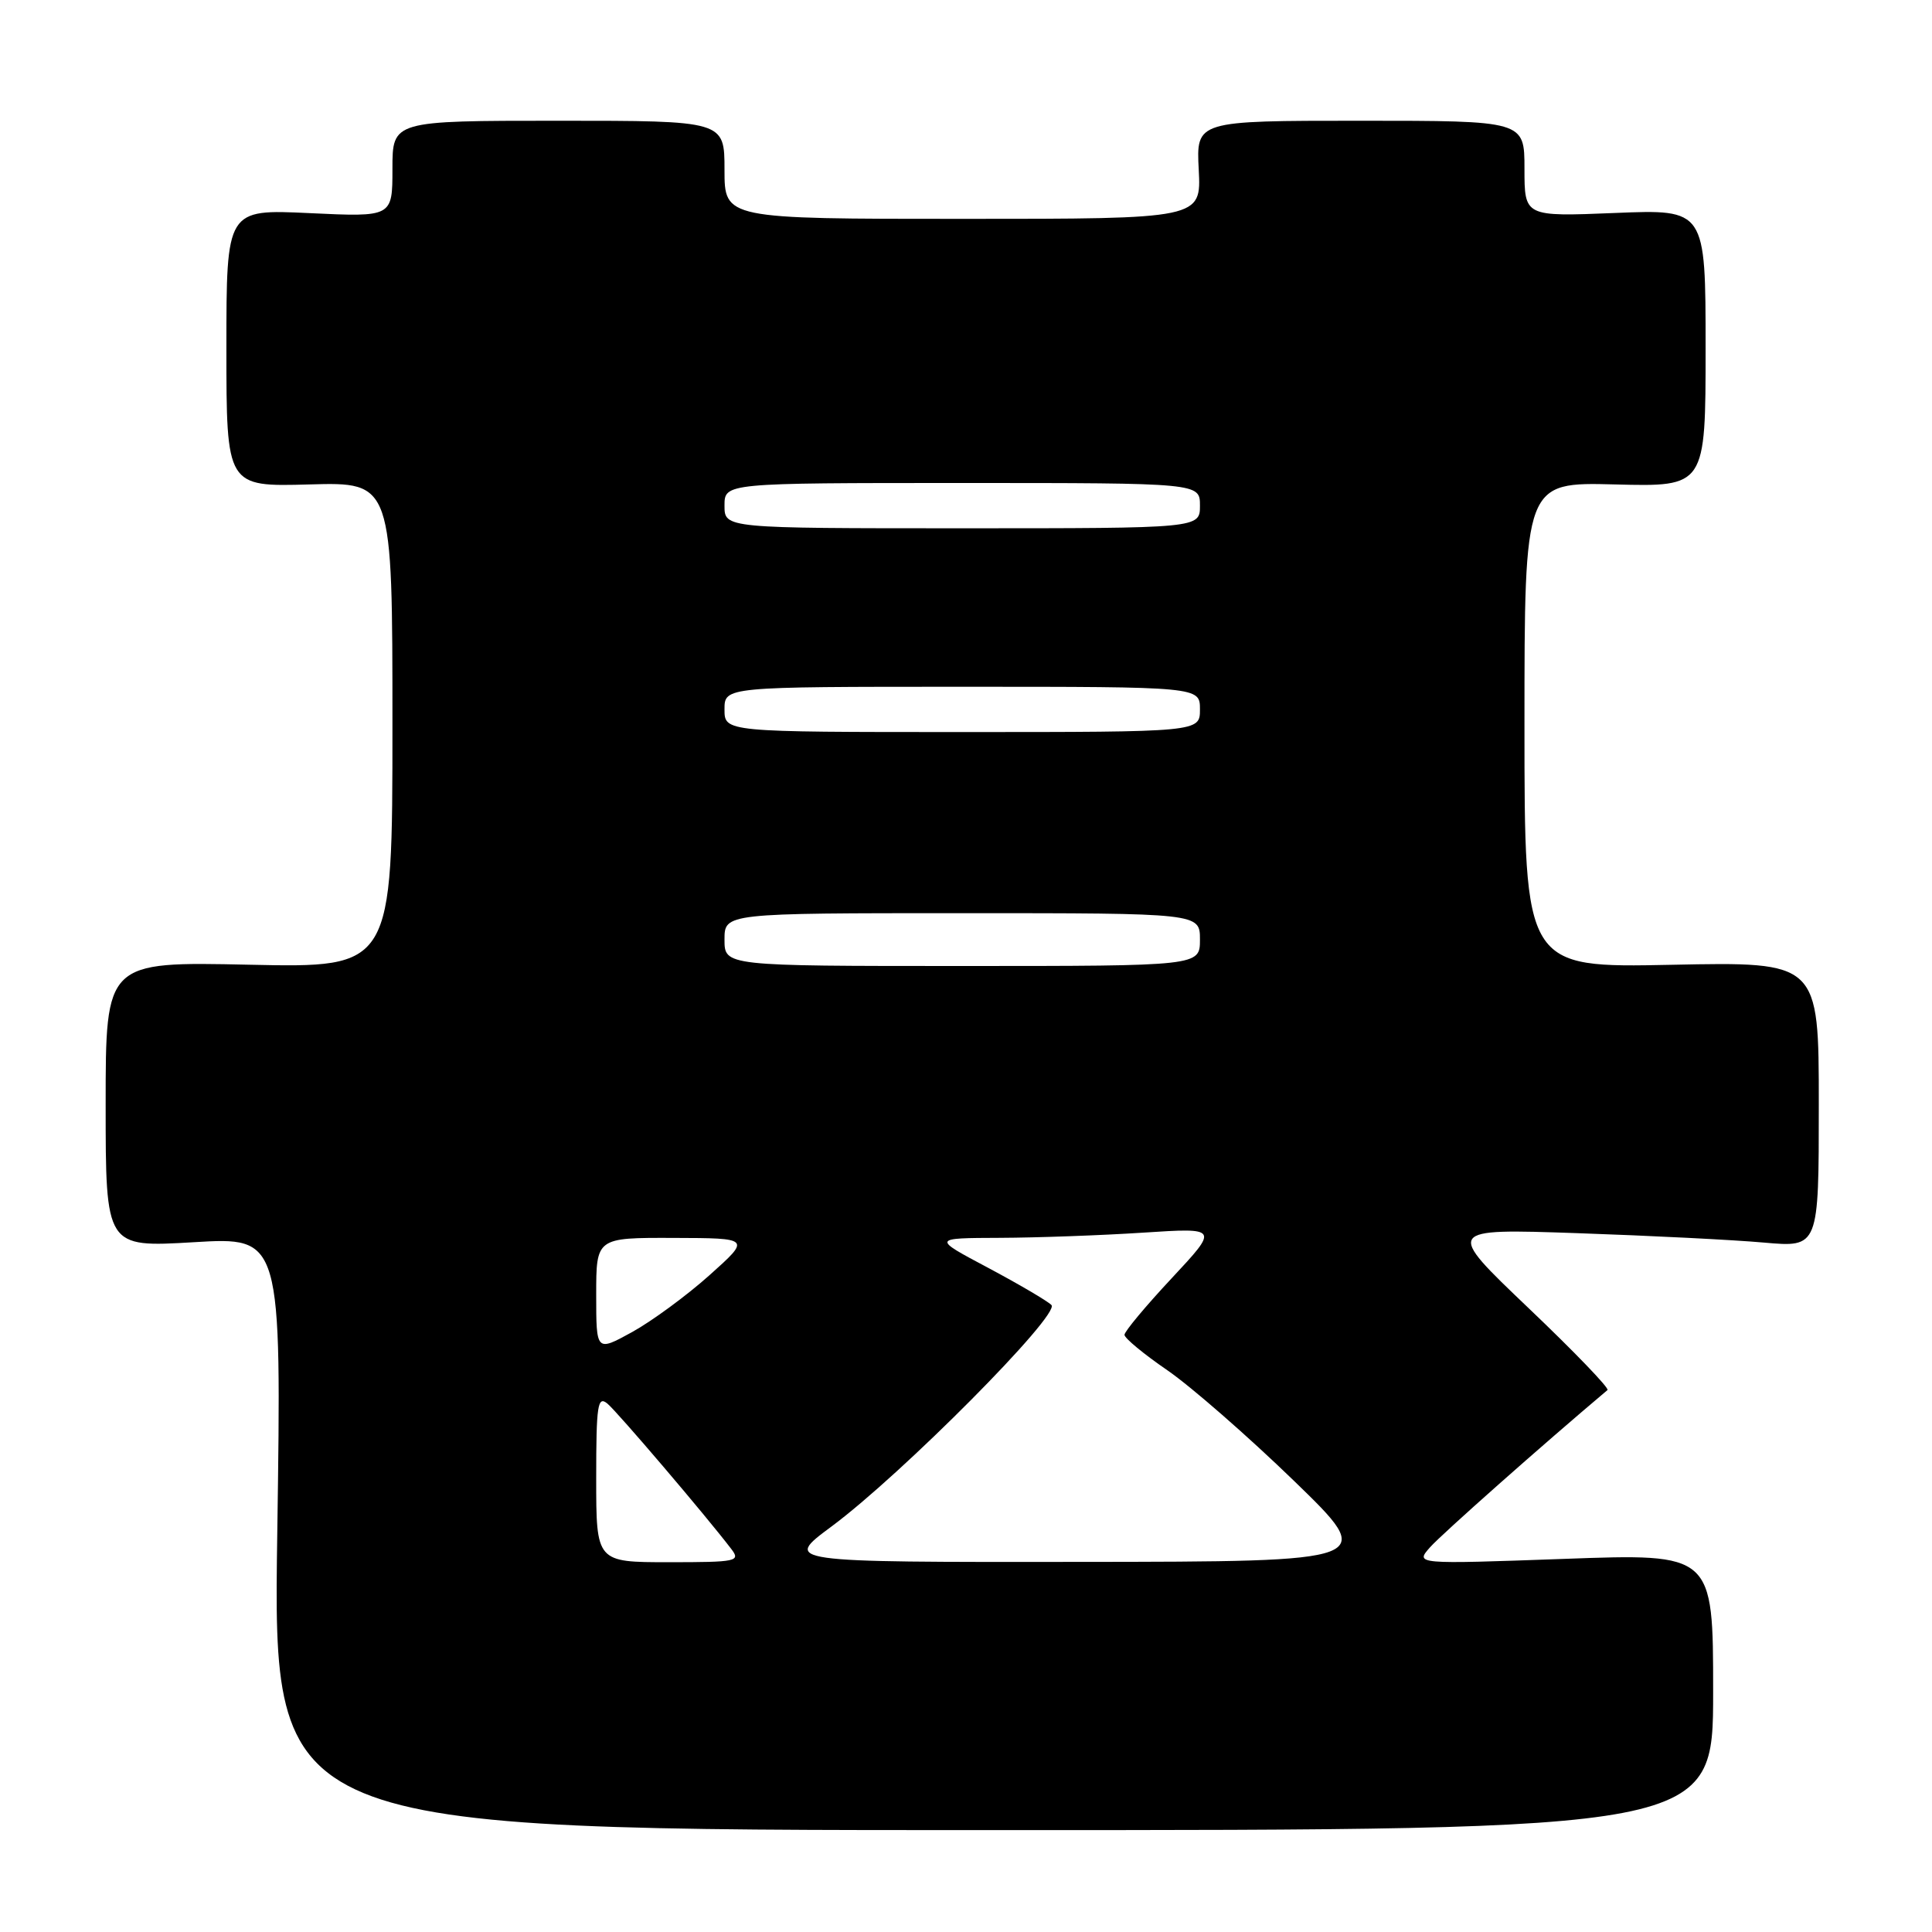 <?xml version="1.0" encoding="UTF-8" standalone="no"?>
<!DOCTYPE svg PUBLIC "-//W3C//DTD SVG 1.1//EN" "http://www.w3.org/Graphics/SVG/1.1/DTD/svg11.dtd" >
<svg xmlns="http://www.w3.org/2000/svg" xmlns:xlink="http://www.w3.org/1999/xlink" version="1.1" viewBox="0 0 256 256">
 <g >
 <path fill="currentColor"
d=" M 227.00 224.17 C 227.00 205.84 227.00 205.84 207.25 206.56 C 187.50 207.27 187.50 207.27 189.50 205.01 C 191.00 203.31 204.38 191.45 213.00 184.19 C 213.28 183.96 208.55 179.05 202.50 173.29 C 191.50 162.80 191.50 162.80 209.00 163.40 C 218.62 163.73 229.76 164.29 233.75 164.65 C 241.00 165.29 241.00 165.29 241.00 146.36 C 241.00 127.44 241.00 127.44 221.50 127.84 C 202.00 128.24 202.00 128.24 202.00 96.06 C 202.00 63.88 202.00 63.88 214.00 64.19 C 226.00 64.50 226.00 64.50 226.00 46.11 C 226.00 27.73 226.00 27.73 214.00 28.22 C 202.00 28.71 202.00 28.71 202.00 22.36 C 202.00 16.00 202.00 16.00 180.25 16.00 C 158.50 16.00 158.50 16.00 158.84 22.50 C 159.17 29.00 159.17 29.00 127.59 29.00 C 96.00 29.00 96.00 29.00 96.00 22.50 C 96.00 16.00 96.00 16.00 74.00 16.00 C 52.00 16.00 52.00 16.00 52.00 22.38 C 52.00 28.76 52.00 28.76 41.00 28.24 C 30.00 27.72 30.00 27.72 30.00 46.11 C 30.00 64.50 30.00 64.50 41.00 64.19 C 52.00 63.88 52.00 63.88 52.00 96.06 C 52.00 128.24 52.00 128.24 33.00 127.83 C 14.00 127.42 14.00 127.42 14.00 146.36 C 14.00 165.29 14.00 165.29 25.66 164.60 C 37.31 163.90 37.31 163.90 36.74 203.20 C 36.16 242.50 36.16 242.50 131.58 242.50 C 227.00 242.50 227.00 242.50 227.00 224.17 Z  M 79.00 195.88 C 79.00 186.15 79.19 184.91 80.49 185.99 C 81.81 187.09 93.47 200.76 96.90 205.25 C 98.16 206.89 97.63 207.00 88.62 207.00 C 79.00 207.00 79.00 207.00 79.00 195.88 Z  M 110.15 202.29 C 119.49 195.37 140.55 174.15 139.32 172.92 C 138.77 172.37 134.98 170.15 130.91 167.98 C 123.50 164.05 123.50 164.05 132.50 164.02 C 137.45 164.00 146.00 163.69 151.50 163.33 C 161.50 162.68 161.50 162.68 155.25 169.38 C 151.81 173.06 149.00 176.43 149.00 176.87 C 149.00 177.31 151.56 179.43 154.70 181.58 C 157.83 183.74 165.37 190.32 171.45 196.21 C 182.50 206.92 182.50 206.92 143.15 206.96 C 103.80 207.00 103.80 207.00 110.15 202.29 Z  M 79.00 171.56 C 79.00 164.00 79.00 164.00 89.25 164.03 C 99.50 164.06 99.50 164.06 94.00 168.98 C 90.97 171.69 86.36 175.07 83.75 176.51 C 79.00 179.12 79.00 179.12 79.00 171.56 Z  M 96.00 124.50 C 96.00 121.00 96.00 121.00 127.50 121.00 C 159.00 121.00 159.00 121.00 159.00 124.50 C 159.00 128.00 159.00 128.00 127.50 128.00 C 96.00 128.00 96.00 128.00 96.00 124.50 Z  M 96.00 94.00 C 96.00 91.00 96.00 91.00 127.50 91.00 C 159.00 91.00 159.00 91.00 159.00 94.00 C 159.00 97.00 159.00 97.00 127.50 97.00 C 96.00 97.00 96.00 97.00 96.00 94.00 Z  M 96.00 67.00 C 96.00 64.00 96.00 64.00 127.50 64.00 C 159.00 64.00 159.00 64.00 159.00 67.00 C 159.00 70.00 159.00 70.00 127.50 70.00 C 96.00 70.00 96.00 70.00 96.00 67.00 Z "/>
</g>
</svg>